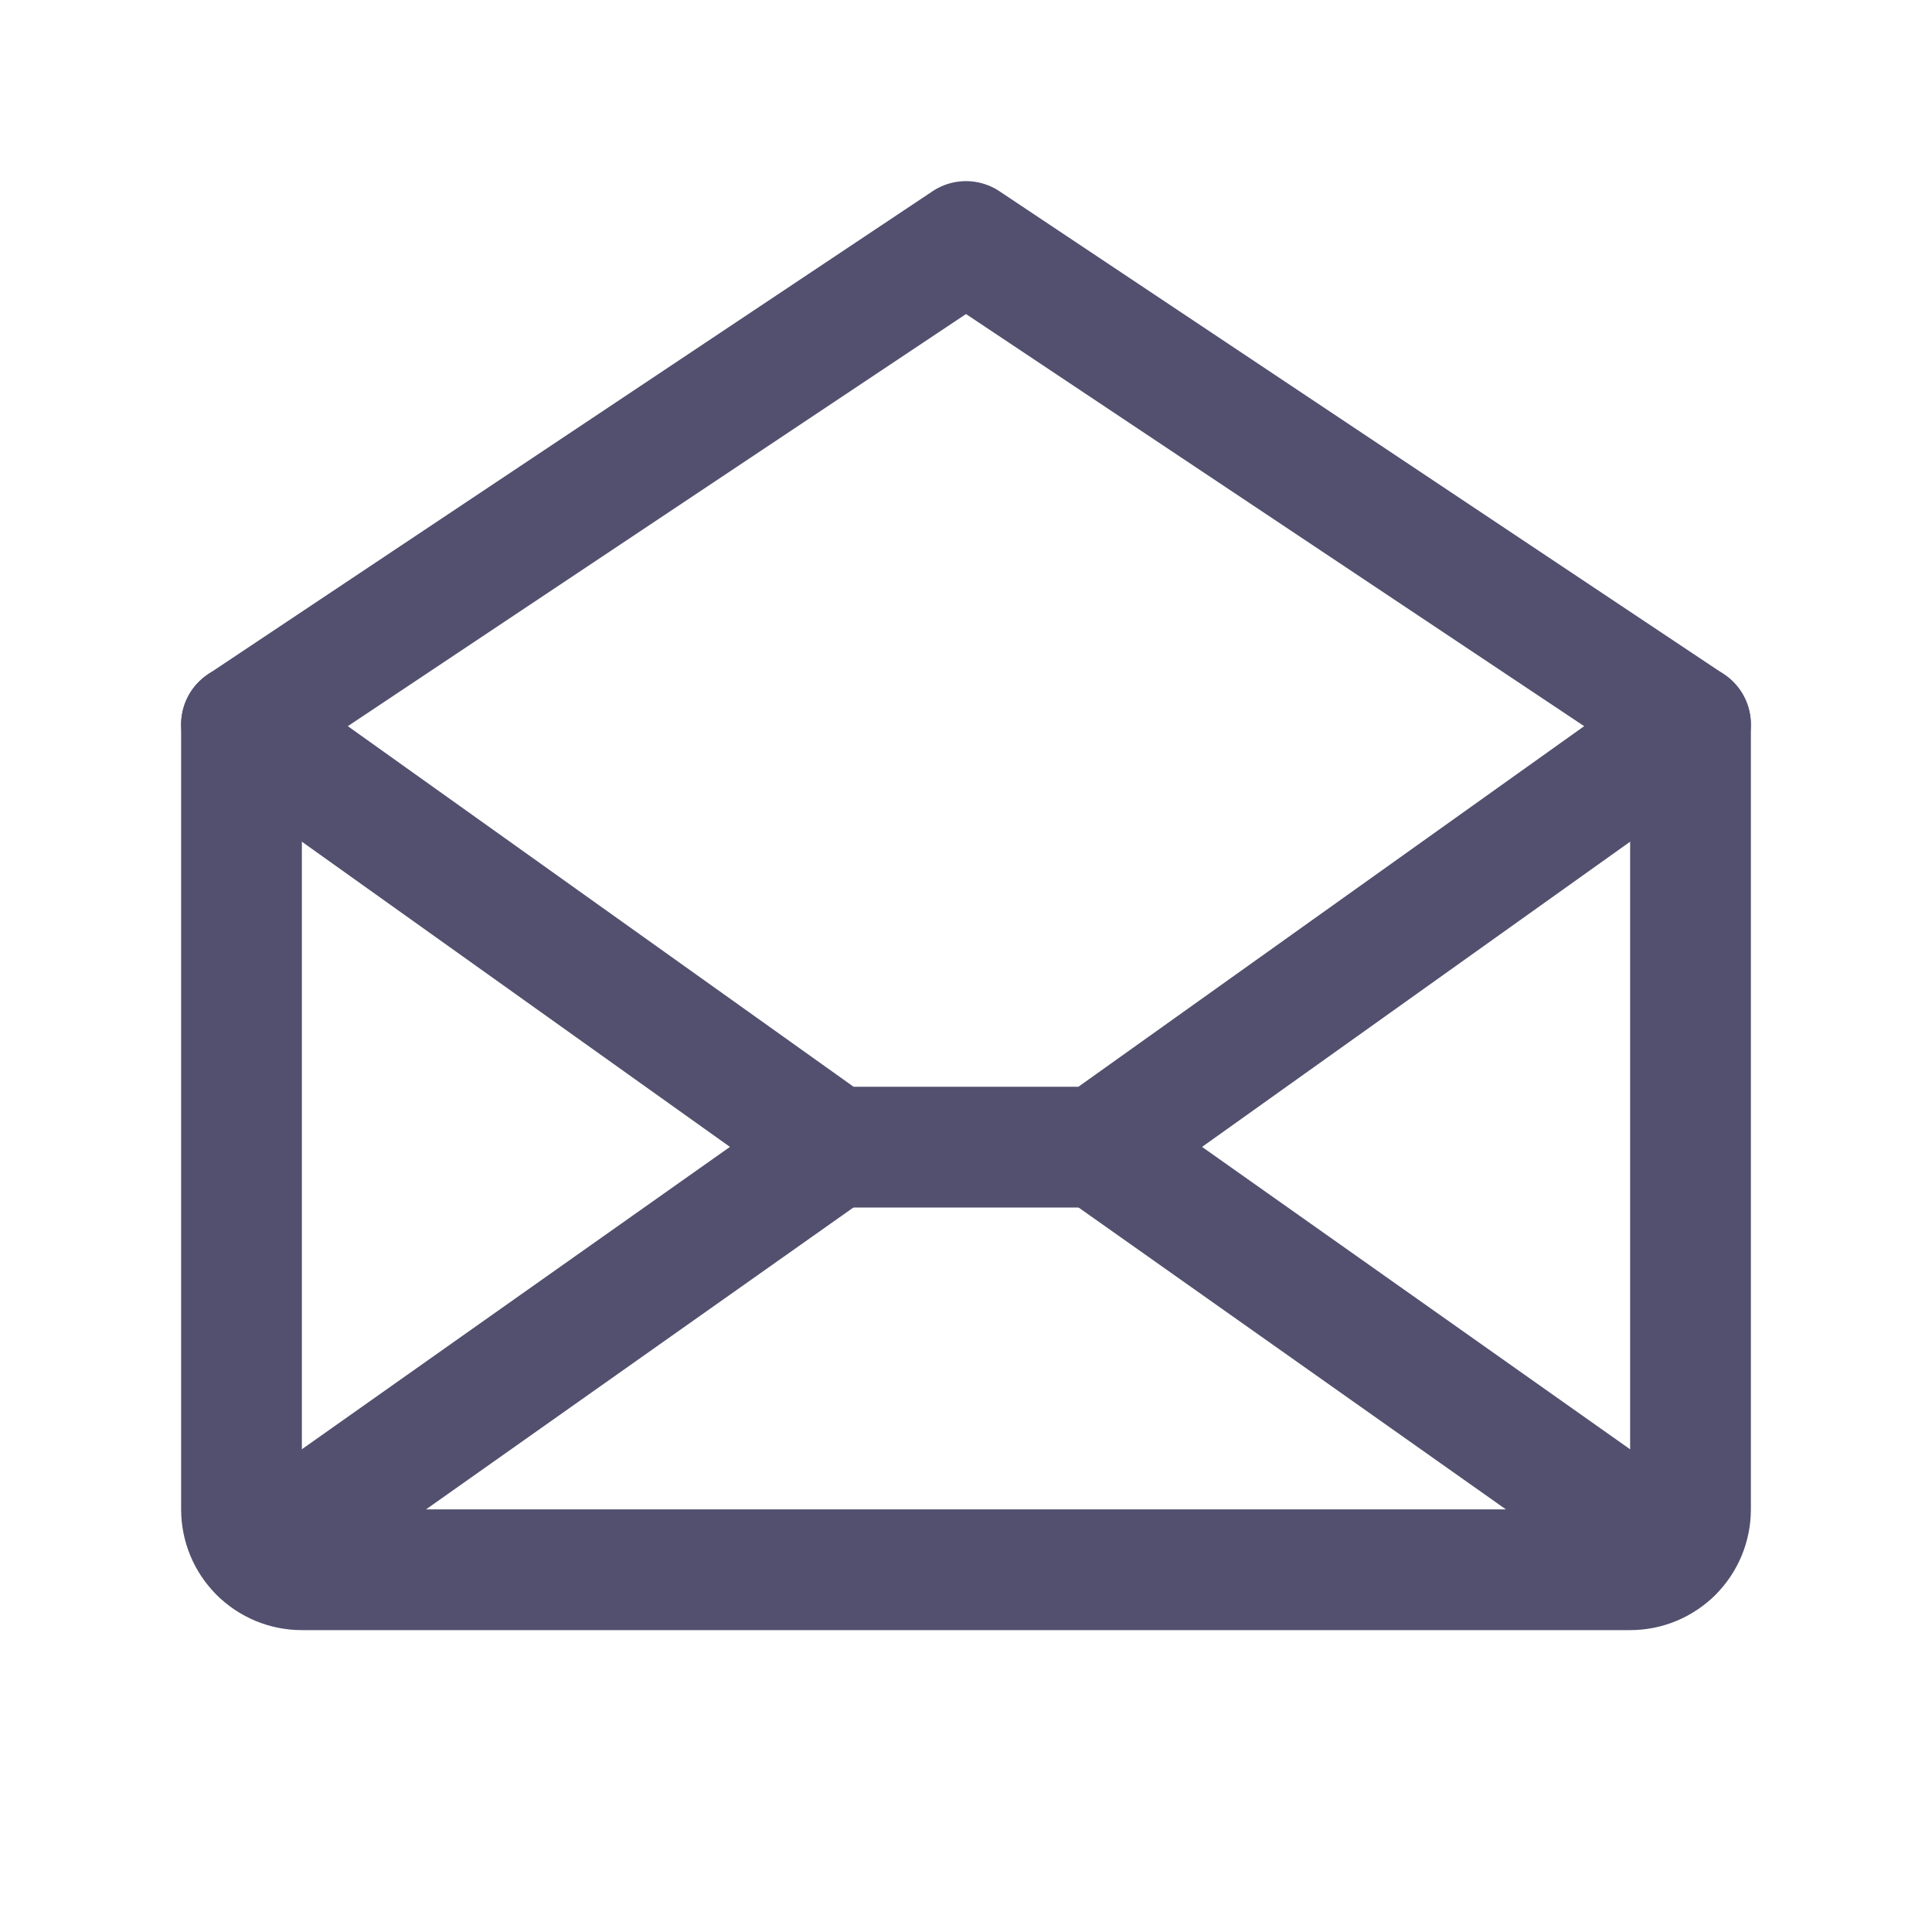<svg width="32" height="32" viewBox="0 0 32 32" fill="none" xmlns="http://www.w3.org/2000/svg">
<path d="M4 12V25C4 25.265 4.105 25.52 4.293 25.707C4.48 25.895 4.735 26 5 26H27C27.265 26 27.52 25.895 27.707 25.707C27.895 25.52 28 25.265 28 25V12L16 4L4 12Z" stroke="#52506E" stroke-width="2" stroke-linecap="round" stroke-linejoin="round"/>
<path d="M13.818 19L4.308 25.717" stroke="#52506E" stroke-width="2" stroke-linecap="round" stroke-linejoin="round"/>
<path d="M27.692 25.718L18.182 19" stroke="#52506E" stroke-width="2" stroke-linecap="round" stroke-linejoin="round"/>
<path d="M28 12L18.182 19H13.818L4 12" stroke="#52506E" stroke-width="2" stroke-linecap="round" stroke-linejoin="round"/>
</svg>
